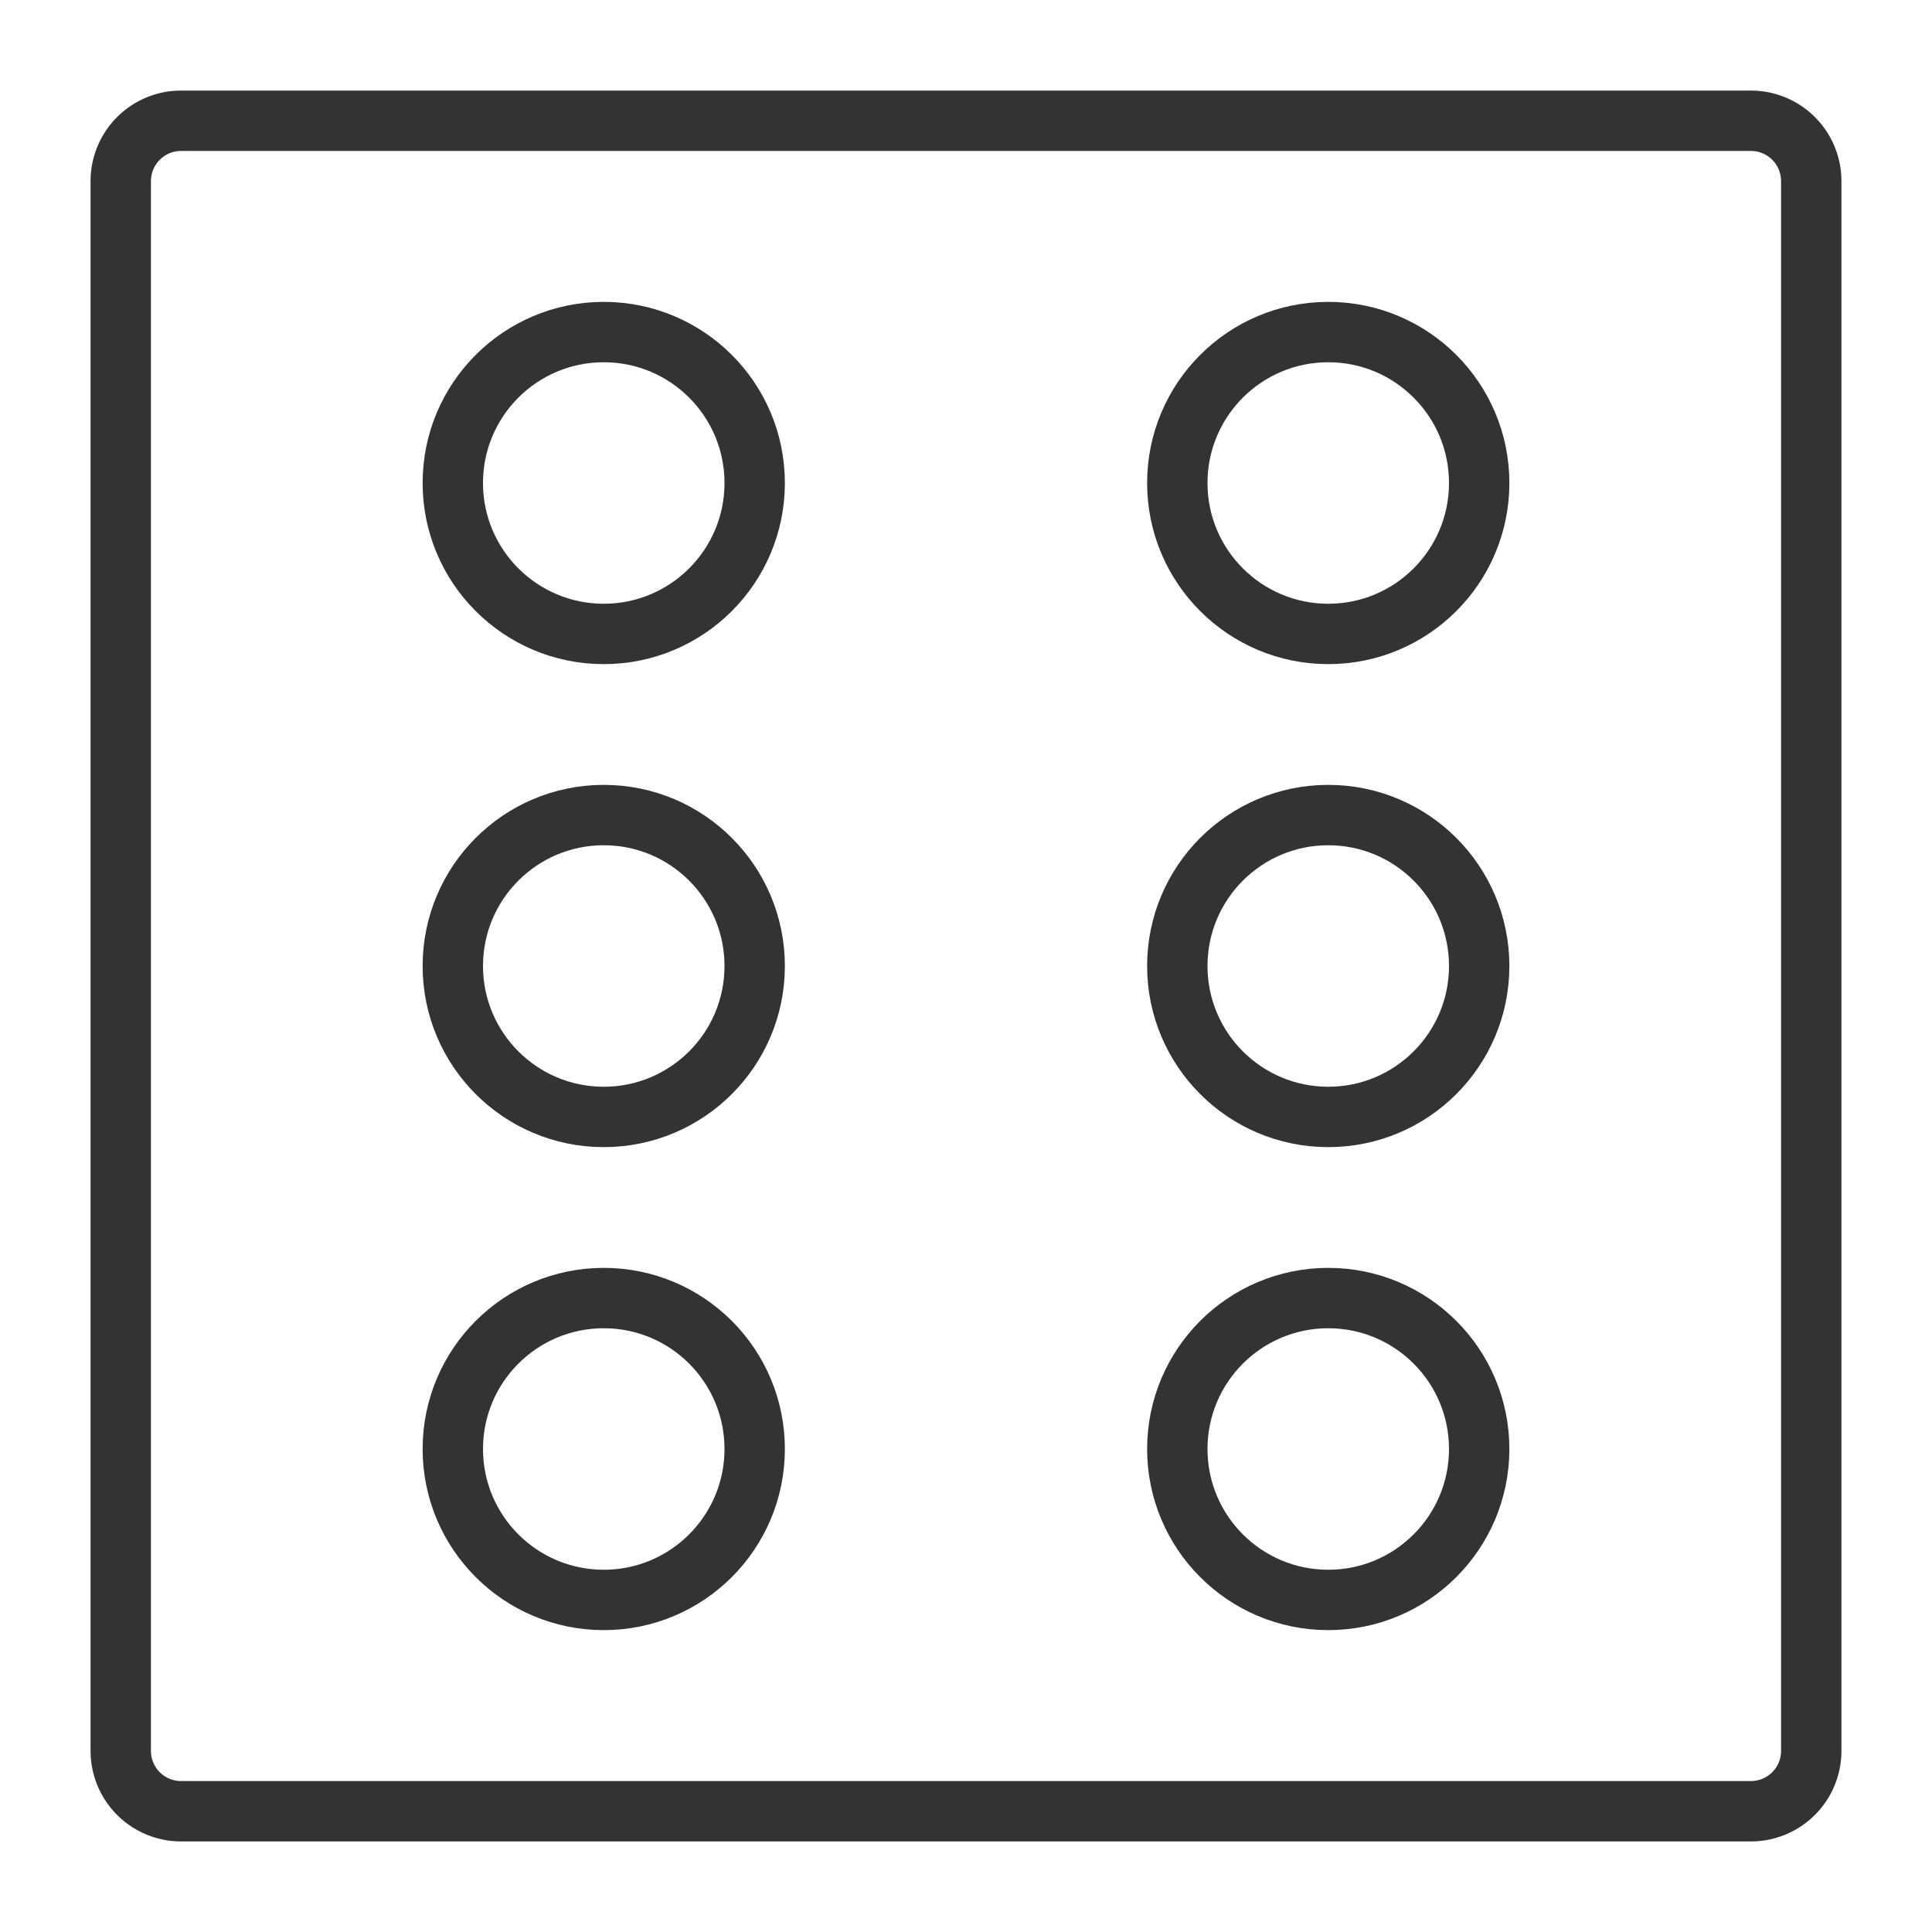 <svg xmlns="http://www.w3.org/2000/svg" viewBox="0 0 32 32"><g stroke="#333" stroke-linecap="round" stroke-linejoin="round" stroke-miterlimit="10" fill="none"><path d="M29 30H3a1 1 0 0 1-1-1V3a1 1 0 0 1 1-1h26a1 1 0 0 1 1 1v26a1 1 0 0 1-1 1z"/><circle cx="22" cy="24" r="2.5"/><circle cx="22" cy="8" r="2.5"/><circle cx="22" cy="16" r="2.5"/><circle cx="10" cy="24" r="2.5"/><circle cx="10" cy="8" r="2.5"/><circle cx="10" cy="16" r="2.5"/></g></svg>